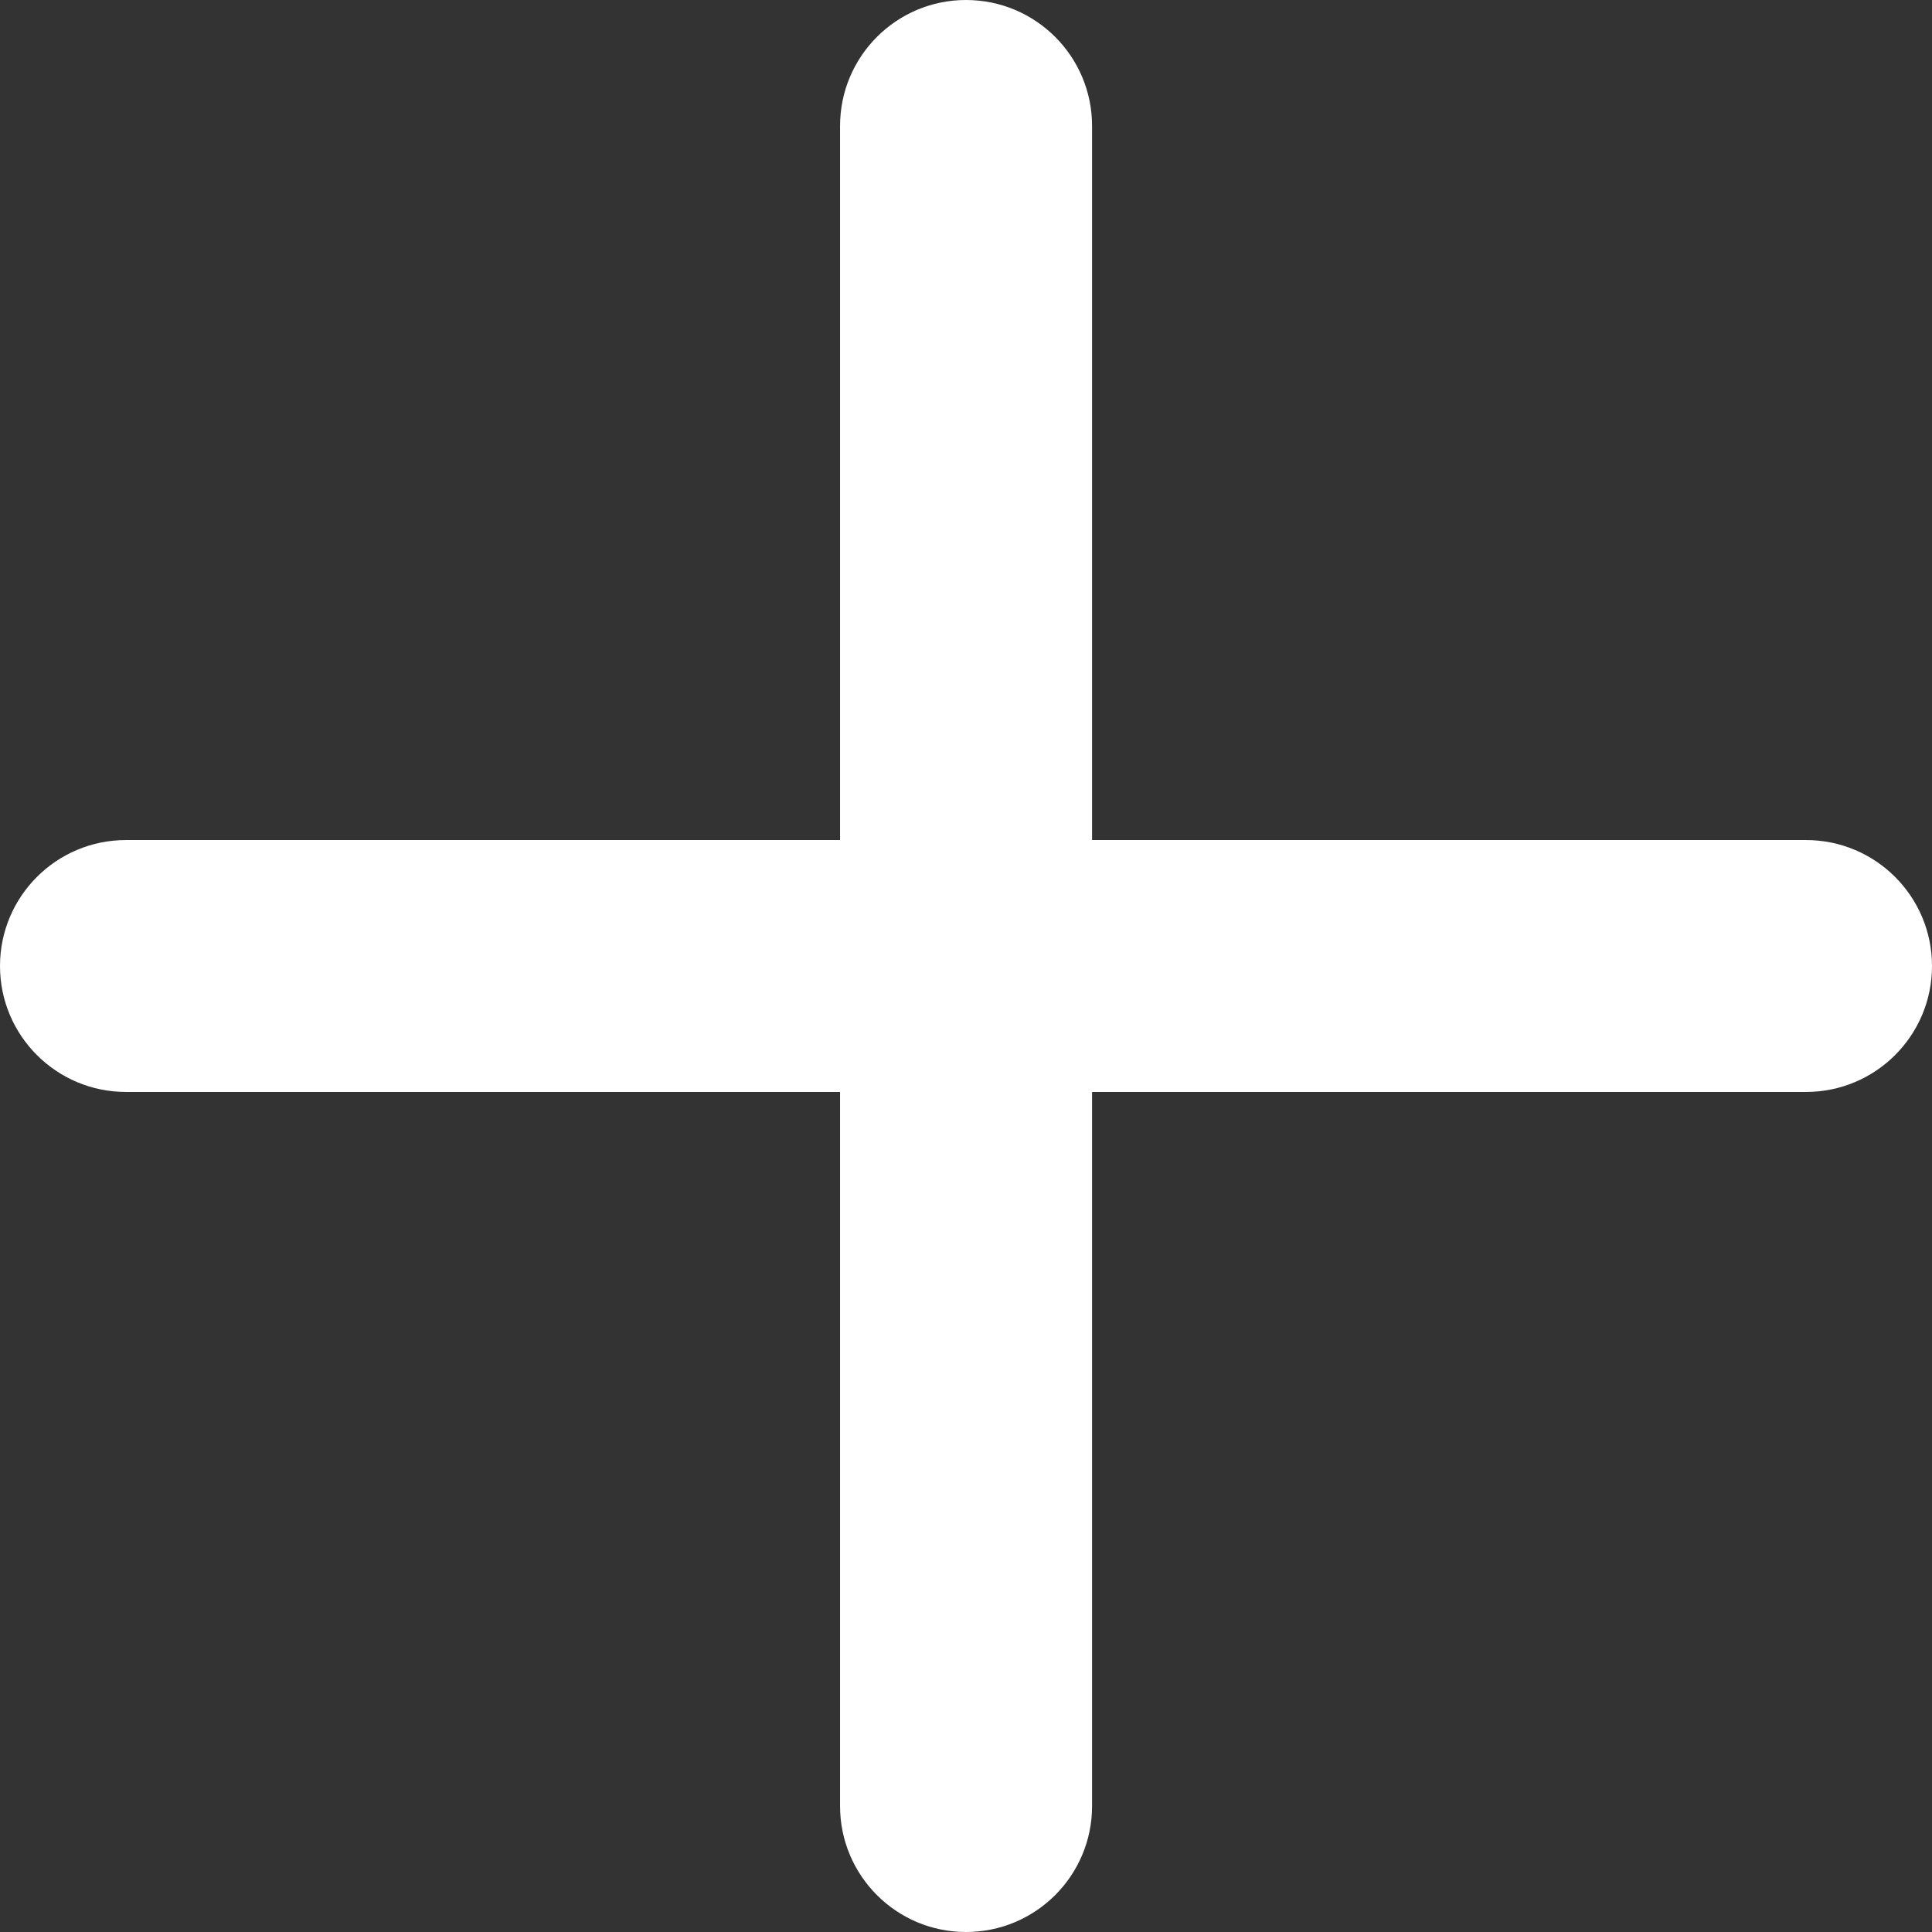 <svg width="16" height="16" viewBox="0 0 16 16" fill="none" xmlns="http://www.w3.org/2000/svg">
<rect x="0" y="0" width="16" height="16" fill="#333333" stroke="none"/>
<path d="M0 8C0 7.424 0.467 6.957 1.043 6.957H14.957C15.533 6.957 16 7.424 16 8C16 8.576 15.533 9.043 14.957 9.043H1.043C0.467 9.043 0 8.576 0 8Z" fill="white"/>
<path d="M6.957 1.043C6.957 0.467 7.424 0 8 0C8.577 0 9.044 0.467 9.044 1.043V14.957C9.044 15.533 8.577 16 8 16C7.424 16 6.957 15.533 6.957 14.957V1.043Z" fill="white"/>
</svg>

